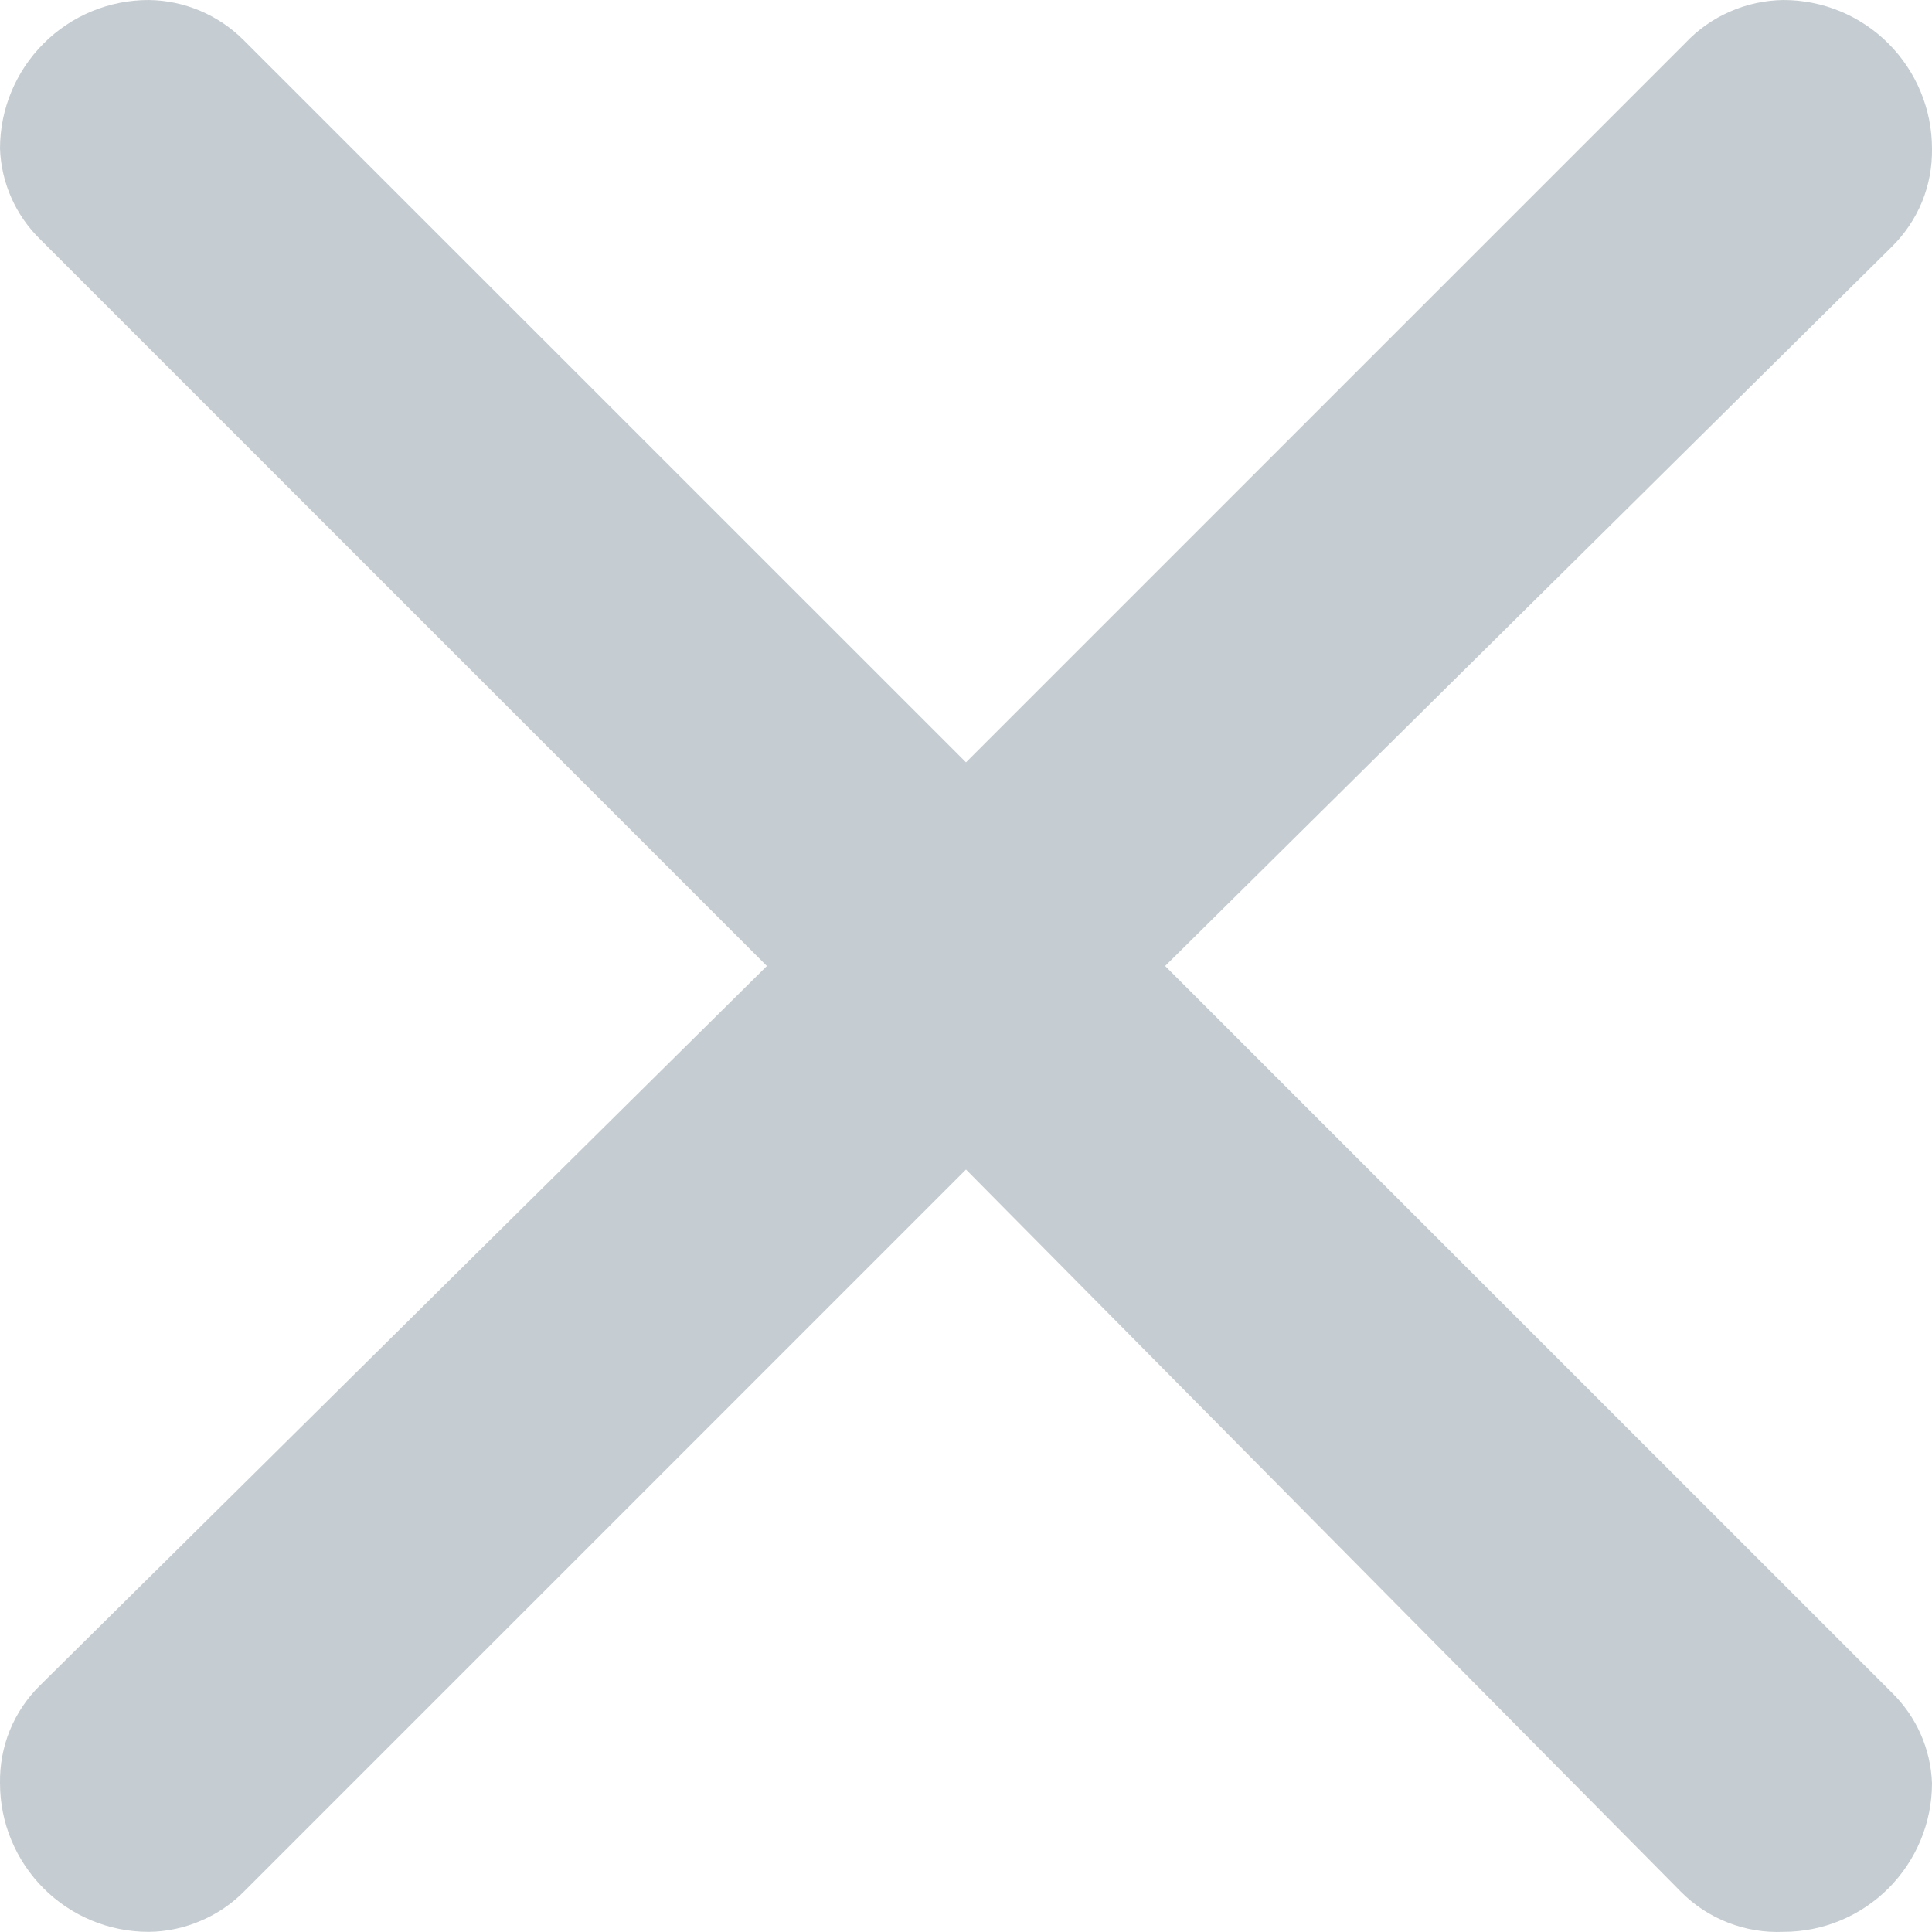 <svg width="14" height="14" viewBox="0 0 14 14" fill="none" xmlns="http://www.w3.org/2000/svg">
<path d="M1.766 0.291L7 5.524L12.212 0.312C12.303 0.215 12.414 0.137 12.536 0.084C12.658 0.03 12.79 0.002 12.923 0C13.209 0 13.482 0.113 13.684 0.315C13.886 0.517 14 0.791 14 1.077C14.002 1.209 13.978 1.34 13.928 1.462C13.878 1.584 13.803 1.695 13.709 1.788L8.443 7L13.709 12.265C13.887 12.439 13.991 12.674 14 12.922C14 13.208 13.886 13.482 13.684 13.684C13.482 13.886 13.209 13.999 12.923 13.999C12.786 14.005 12.649 13.982 12.521 13.932C12.393 13.882 12.277 13.806 12.18 13.708L7 8.475L1.777 13.698C1.686 13.792 1.577 13.867 1.457 13.918C1.337 13.97 1.208 13.998 1.077 13.999C0.791 13.999 0.518 13.886 0.316 13.684C0.114 13.482 0 13.208 0 12.922C-0.002 12.79 0.022 12.659 0.072 12.537C0.122 12.415 0.197 12.304 0.291 12.212L5.557 7L0.291 1.734C0.113 1.56 0.009 1.325 0 1.077C0 0.791 0.114 0.517 0.316 0.315C0.518 0.113 0.791 0 1.077 0C1.336 0.003 1.583 0.108 1.766 0.291Z" fill="#C6CDD2"/>
</svg>
